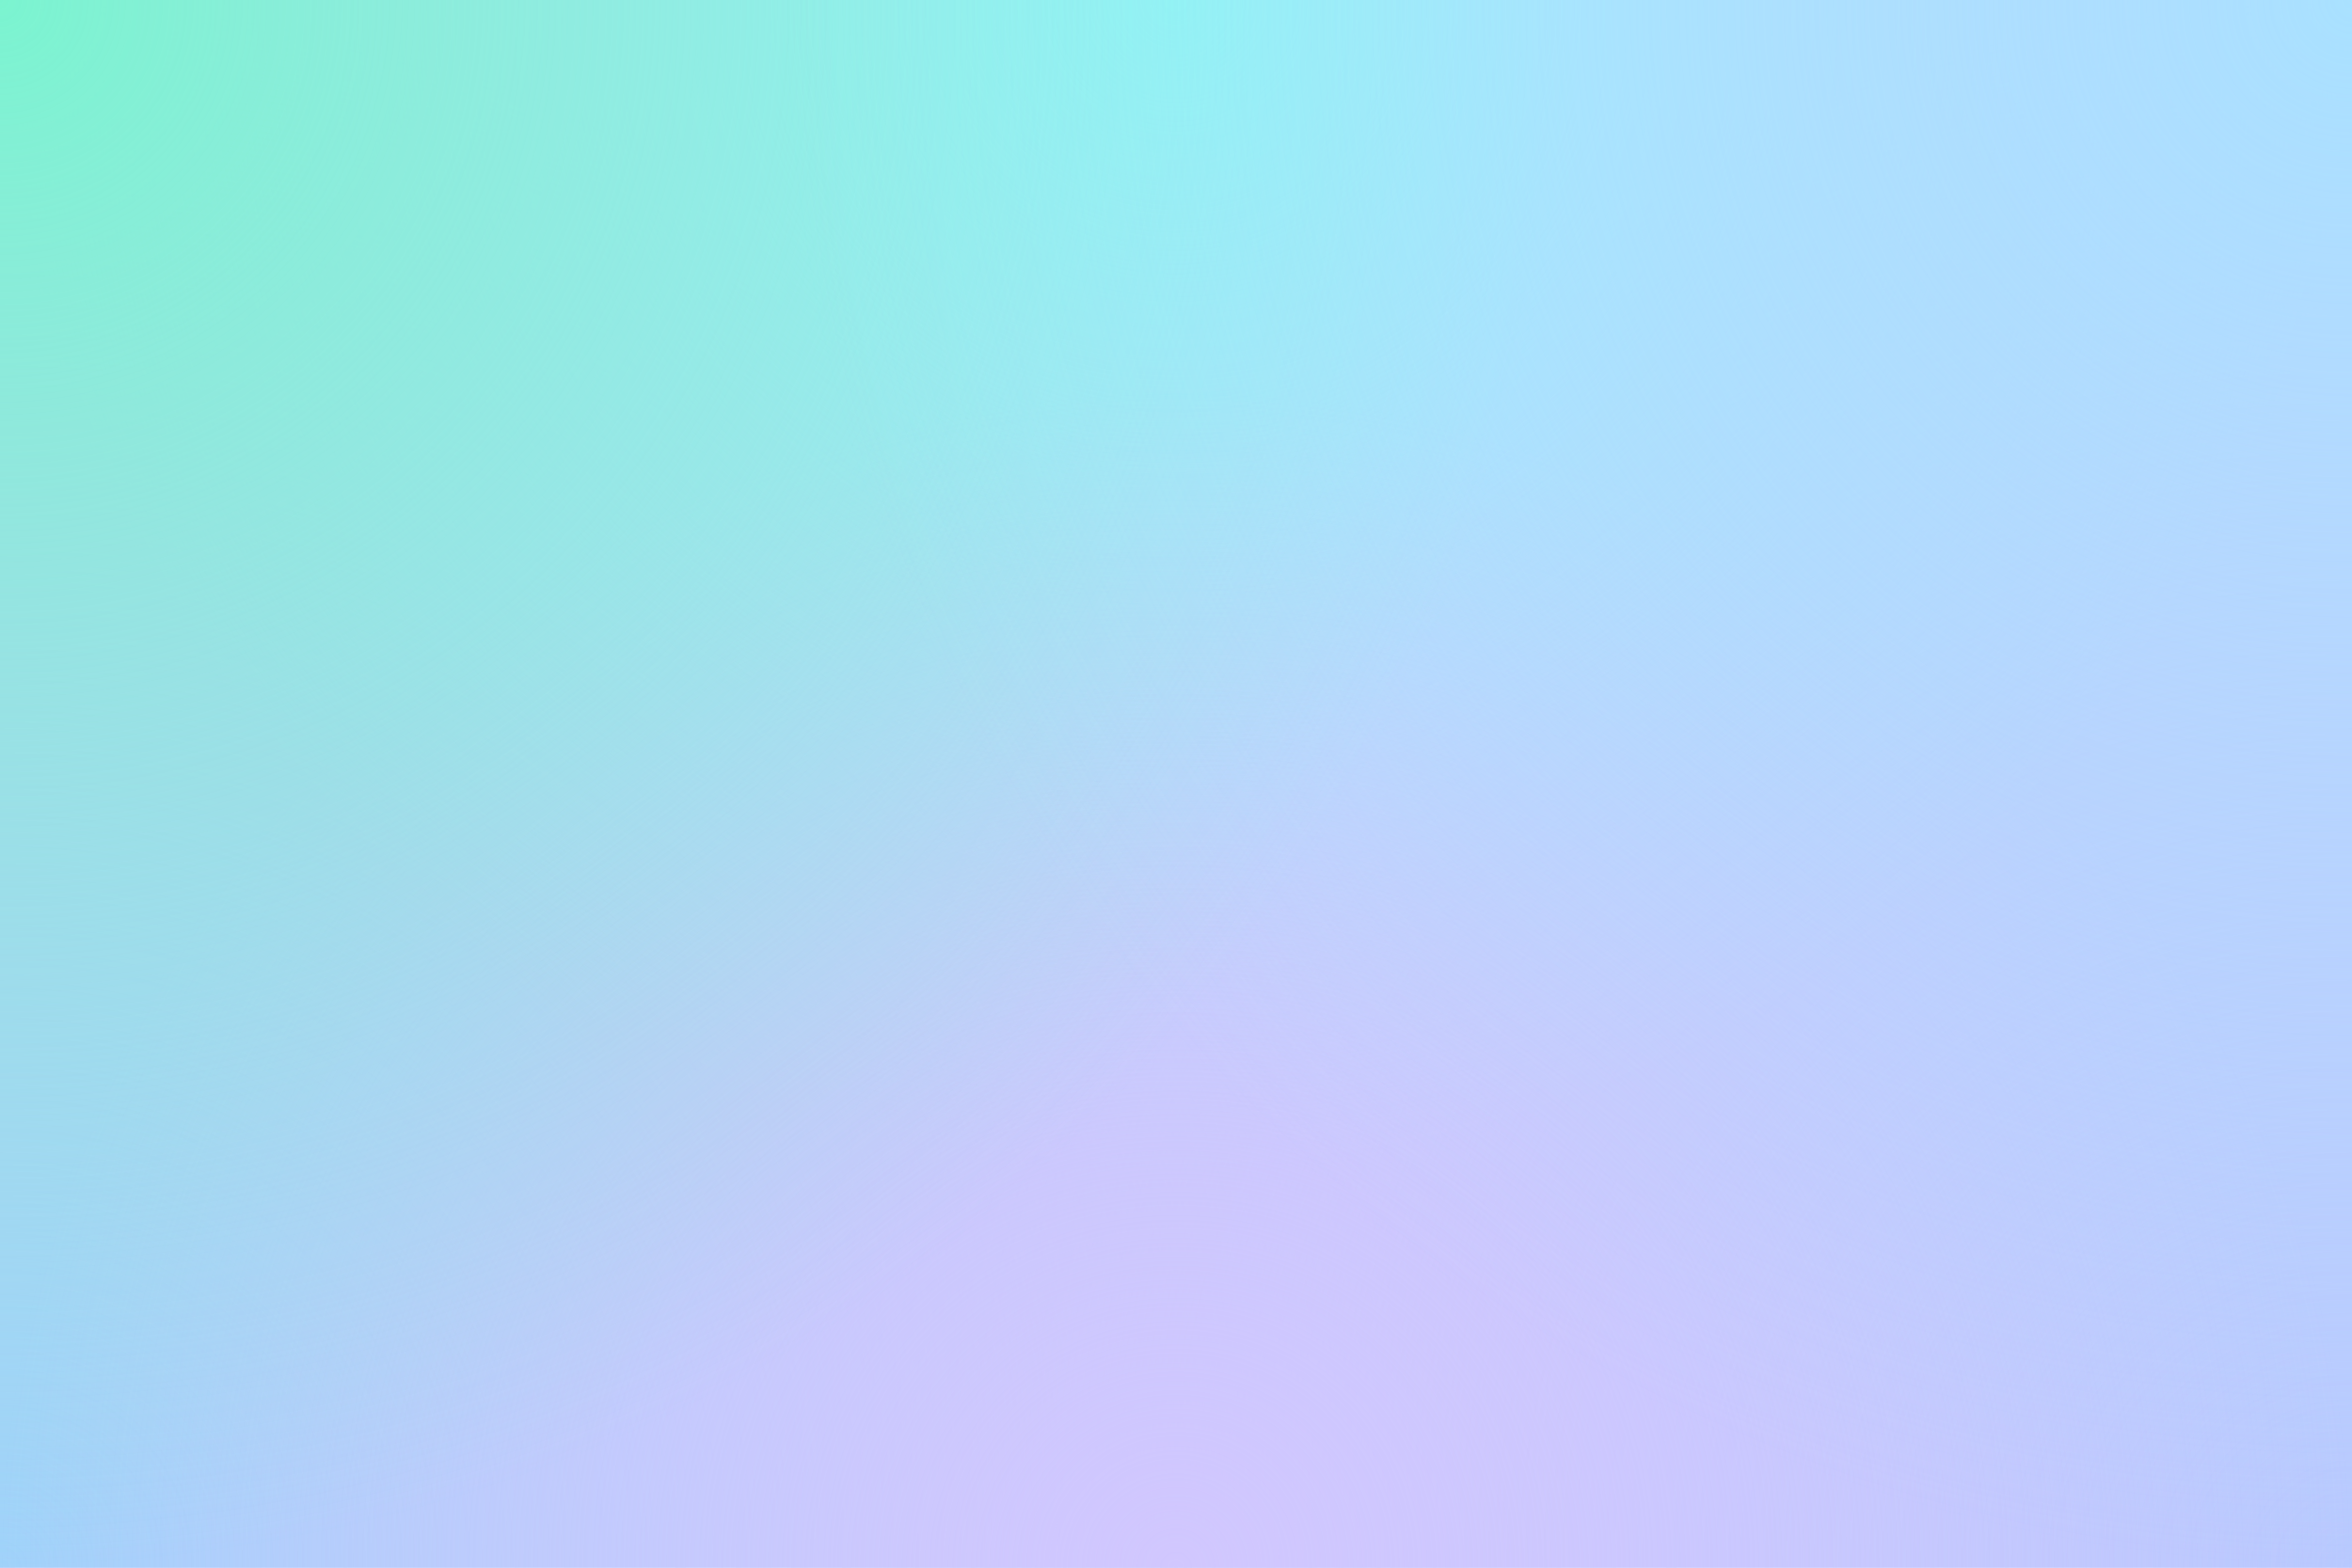 ﻿<svg xmlns='http://www.w3.org/2000/svg' width='100%' height='100%' viewBox='0 0 1200 800'>
    <rect fill='#D1C7FE' width='1200' height='800' />
    <defs>
        <radialGradient id='a' cx='0' cy='800' r='800' gradientUnits='userSpaceOnUse'>
            <stop offset='0' stop-color='#a0d2fa' />
            <stop offset='1' stop-color='#a0d2fa' stop-opacity='0' />
        </radialGradient>
        <radialGradient id='b' cx='1200' cy='800' r='800' gradientUnits='userSpaceOnUse'>
            <stop offset='0' stop-color='#b8c9fe' />
            <stop offset='1' stop-color='#b8c9fe' stop-opacity='0' />
        </radialGradient>
        <radialGradient id='c' cx='600' cy='0' r='600' gradientUnits='userSpaceOnUse'>
            <stop offset='0' stop-color='#91f8fb' />
            <stop offset='1' stop-color='#91f8fb' stop-opacity='0' />
        </radialGradient>
        <radialGradient id='d' cx='600' cy='800' r='600' gradientUnits='userSpaceOnUse'>
            <stop offset='0' stop-color='#D1C7FE' />
            <stop offset='1' stop-color='#D1C7FE' stop-opacity='0' />
        </radialGradient>
        <radialGradient id='e' cx='0' cy='0' r='800' gradientUnits='userSpaceOnUse'>
            <stop offset='0' stop-color='#7BF4D0' />
            <stop offset='1' stop-color='#7BF4D0' stop-opacity='0' />
        </radialGradient>
        <radialGradient id='f' cx='1200' cy='0' r='800' gradientUnits='userSpaceOnUse'>
            <stop offset='0' stop-color='#A9E1FF' />
            <stop offset='1' stop-color='#A9E1FF' stop-opacity='0' />
        </radialGradient>
    </defs>
    <rect fill='url(#a)' width='1200' height='800' />
    <rect fill='url(#b)' width='1200' height='800' />
    <rect fill='url(#c)' width='1200' height='800' />
    <rect fill='url(#d)' width='1200' height='800' />
    <rect fill='url(#e)' width='1200' height='800' />
    <rect fill='url(#f)' width='1200' height='800' />
</svg>